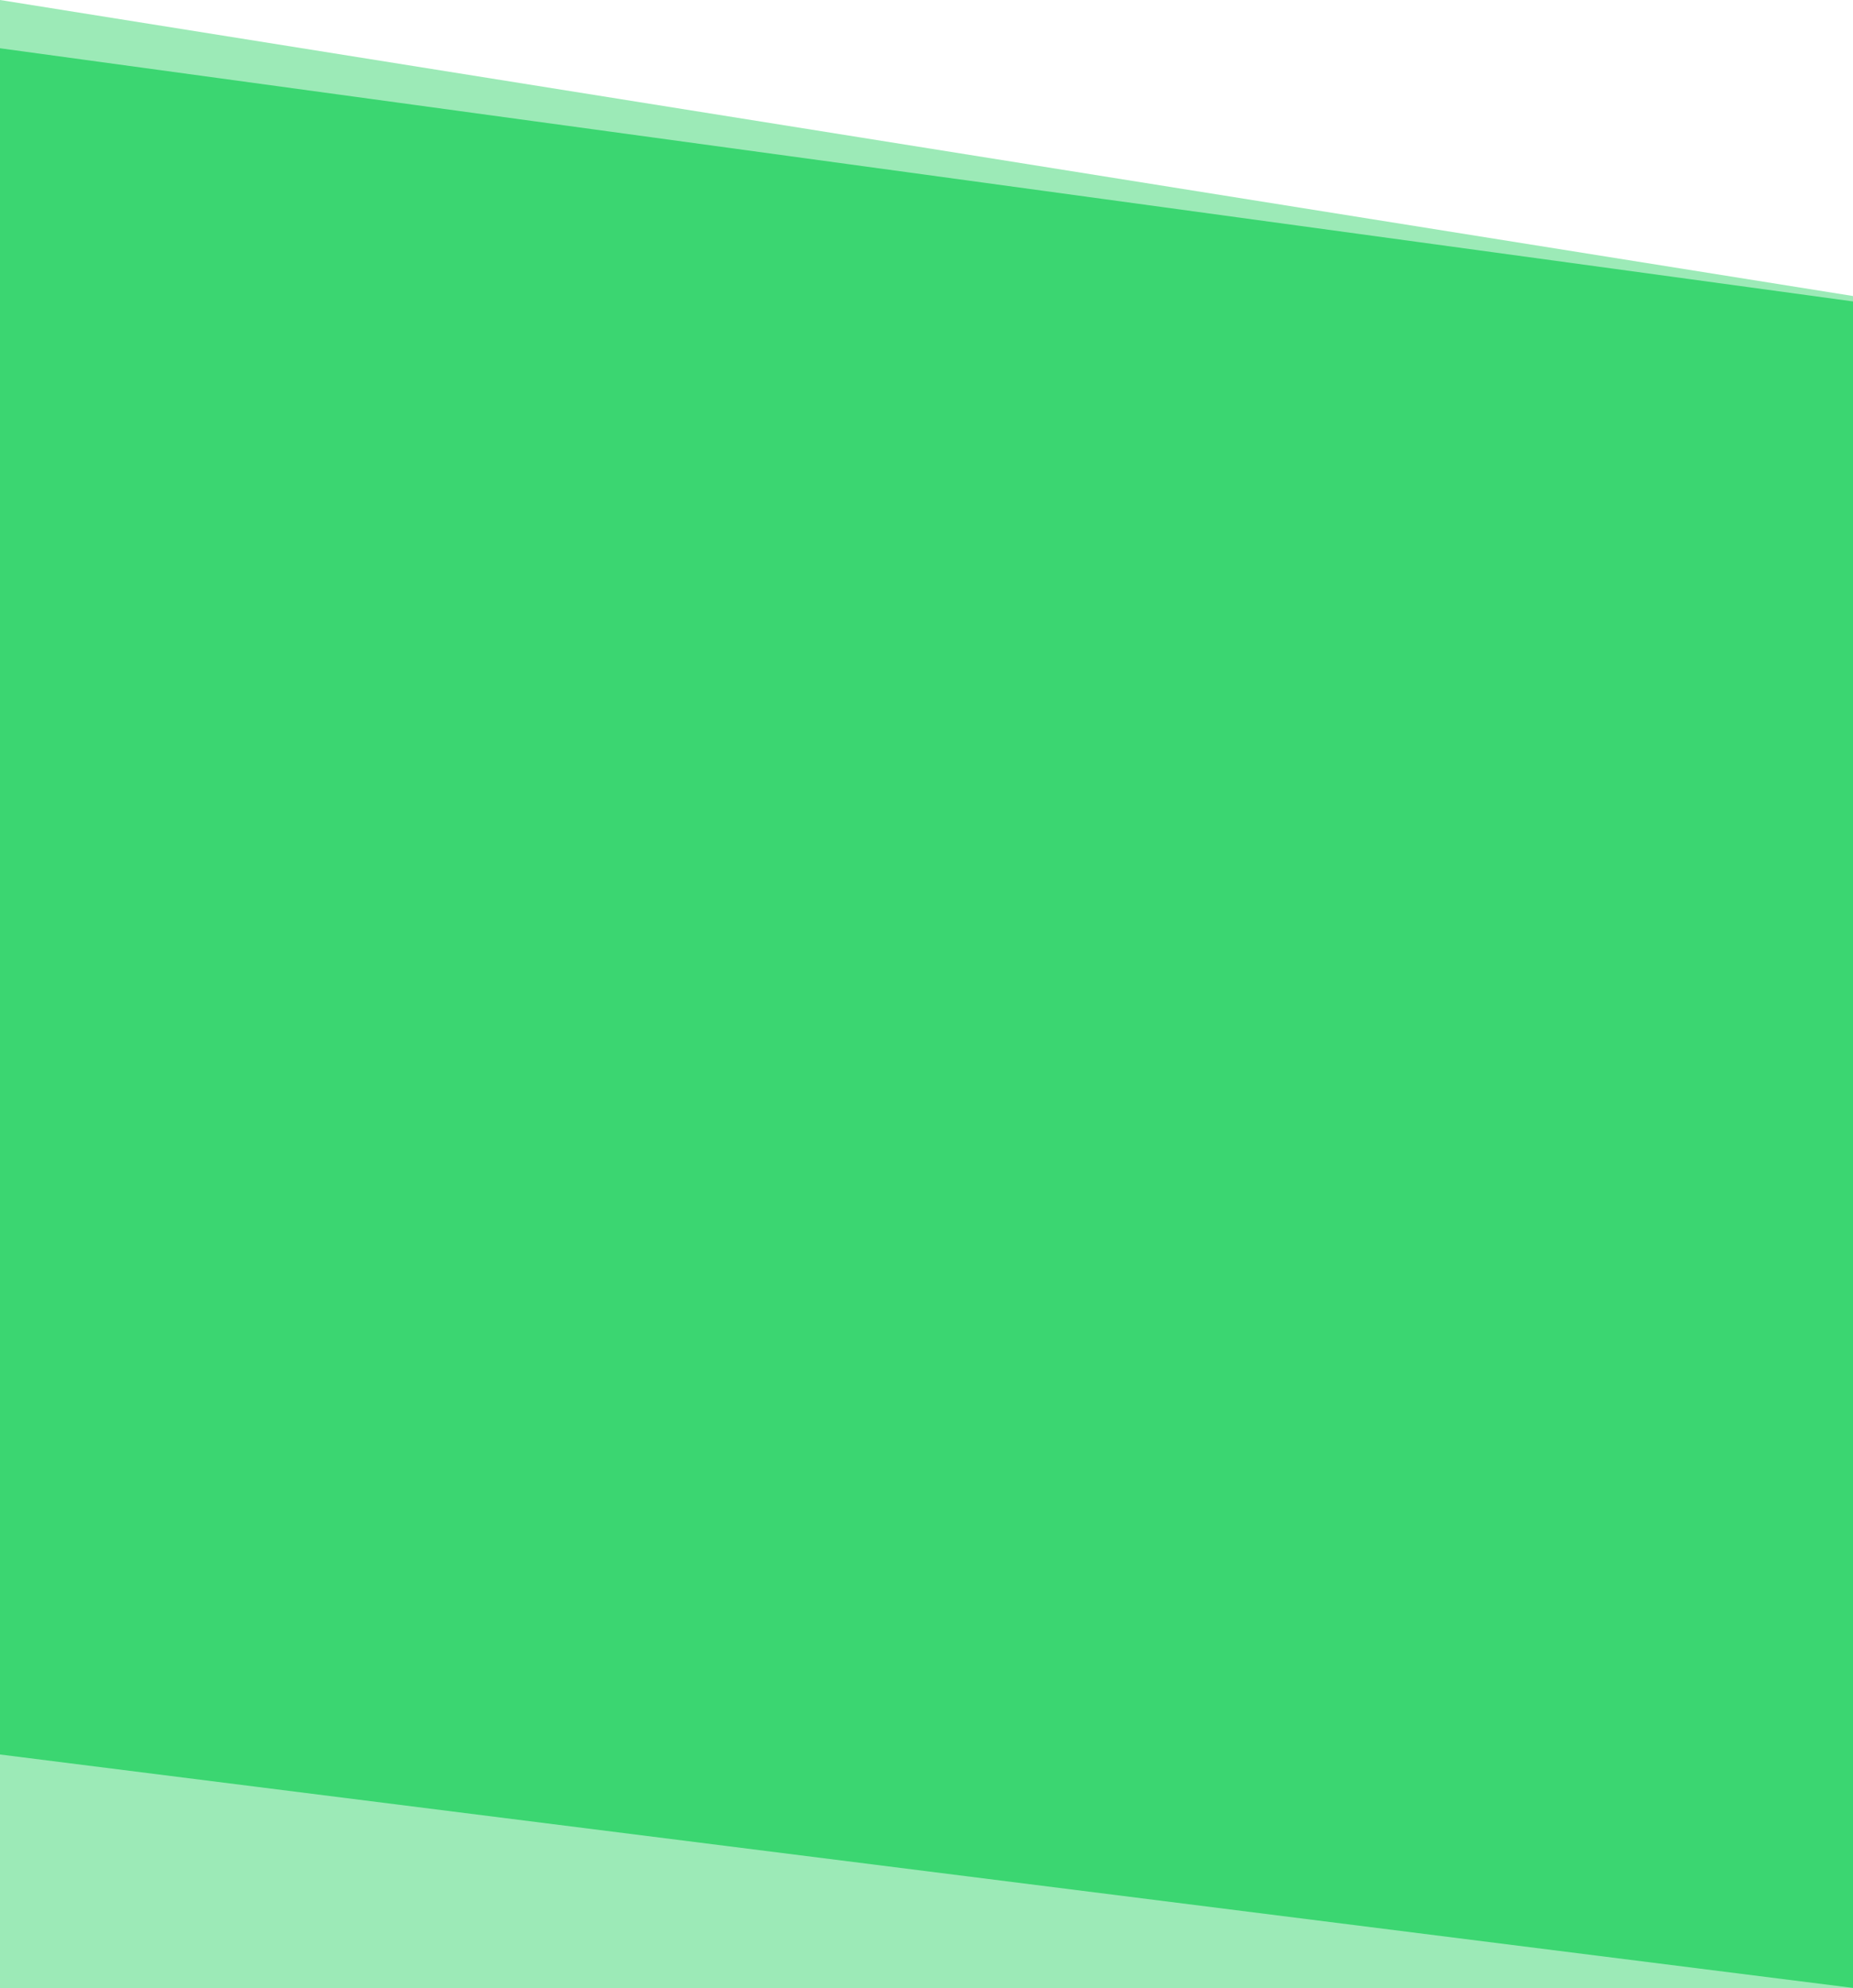<svg width="768" height="824" viewBox="0 0 768 824" fill="none" xmlns="http://www.w3.org/2000/svg">
<path opacity="0.5" d="M9.77834e-05 0L769 122.841V940L0 826.747L9.77834e-05 0Z" fill="#3BD671"/>
<path d="M9.77834e-05 20L769 125.068V824L0 727.133L9.77834e-05 20Z" fill="#3BD671"/>
</svg>
